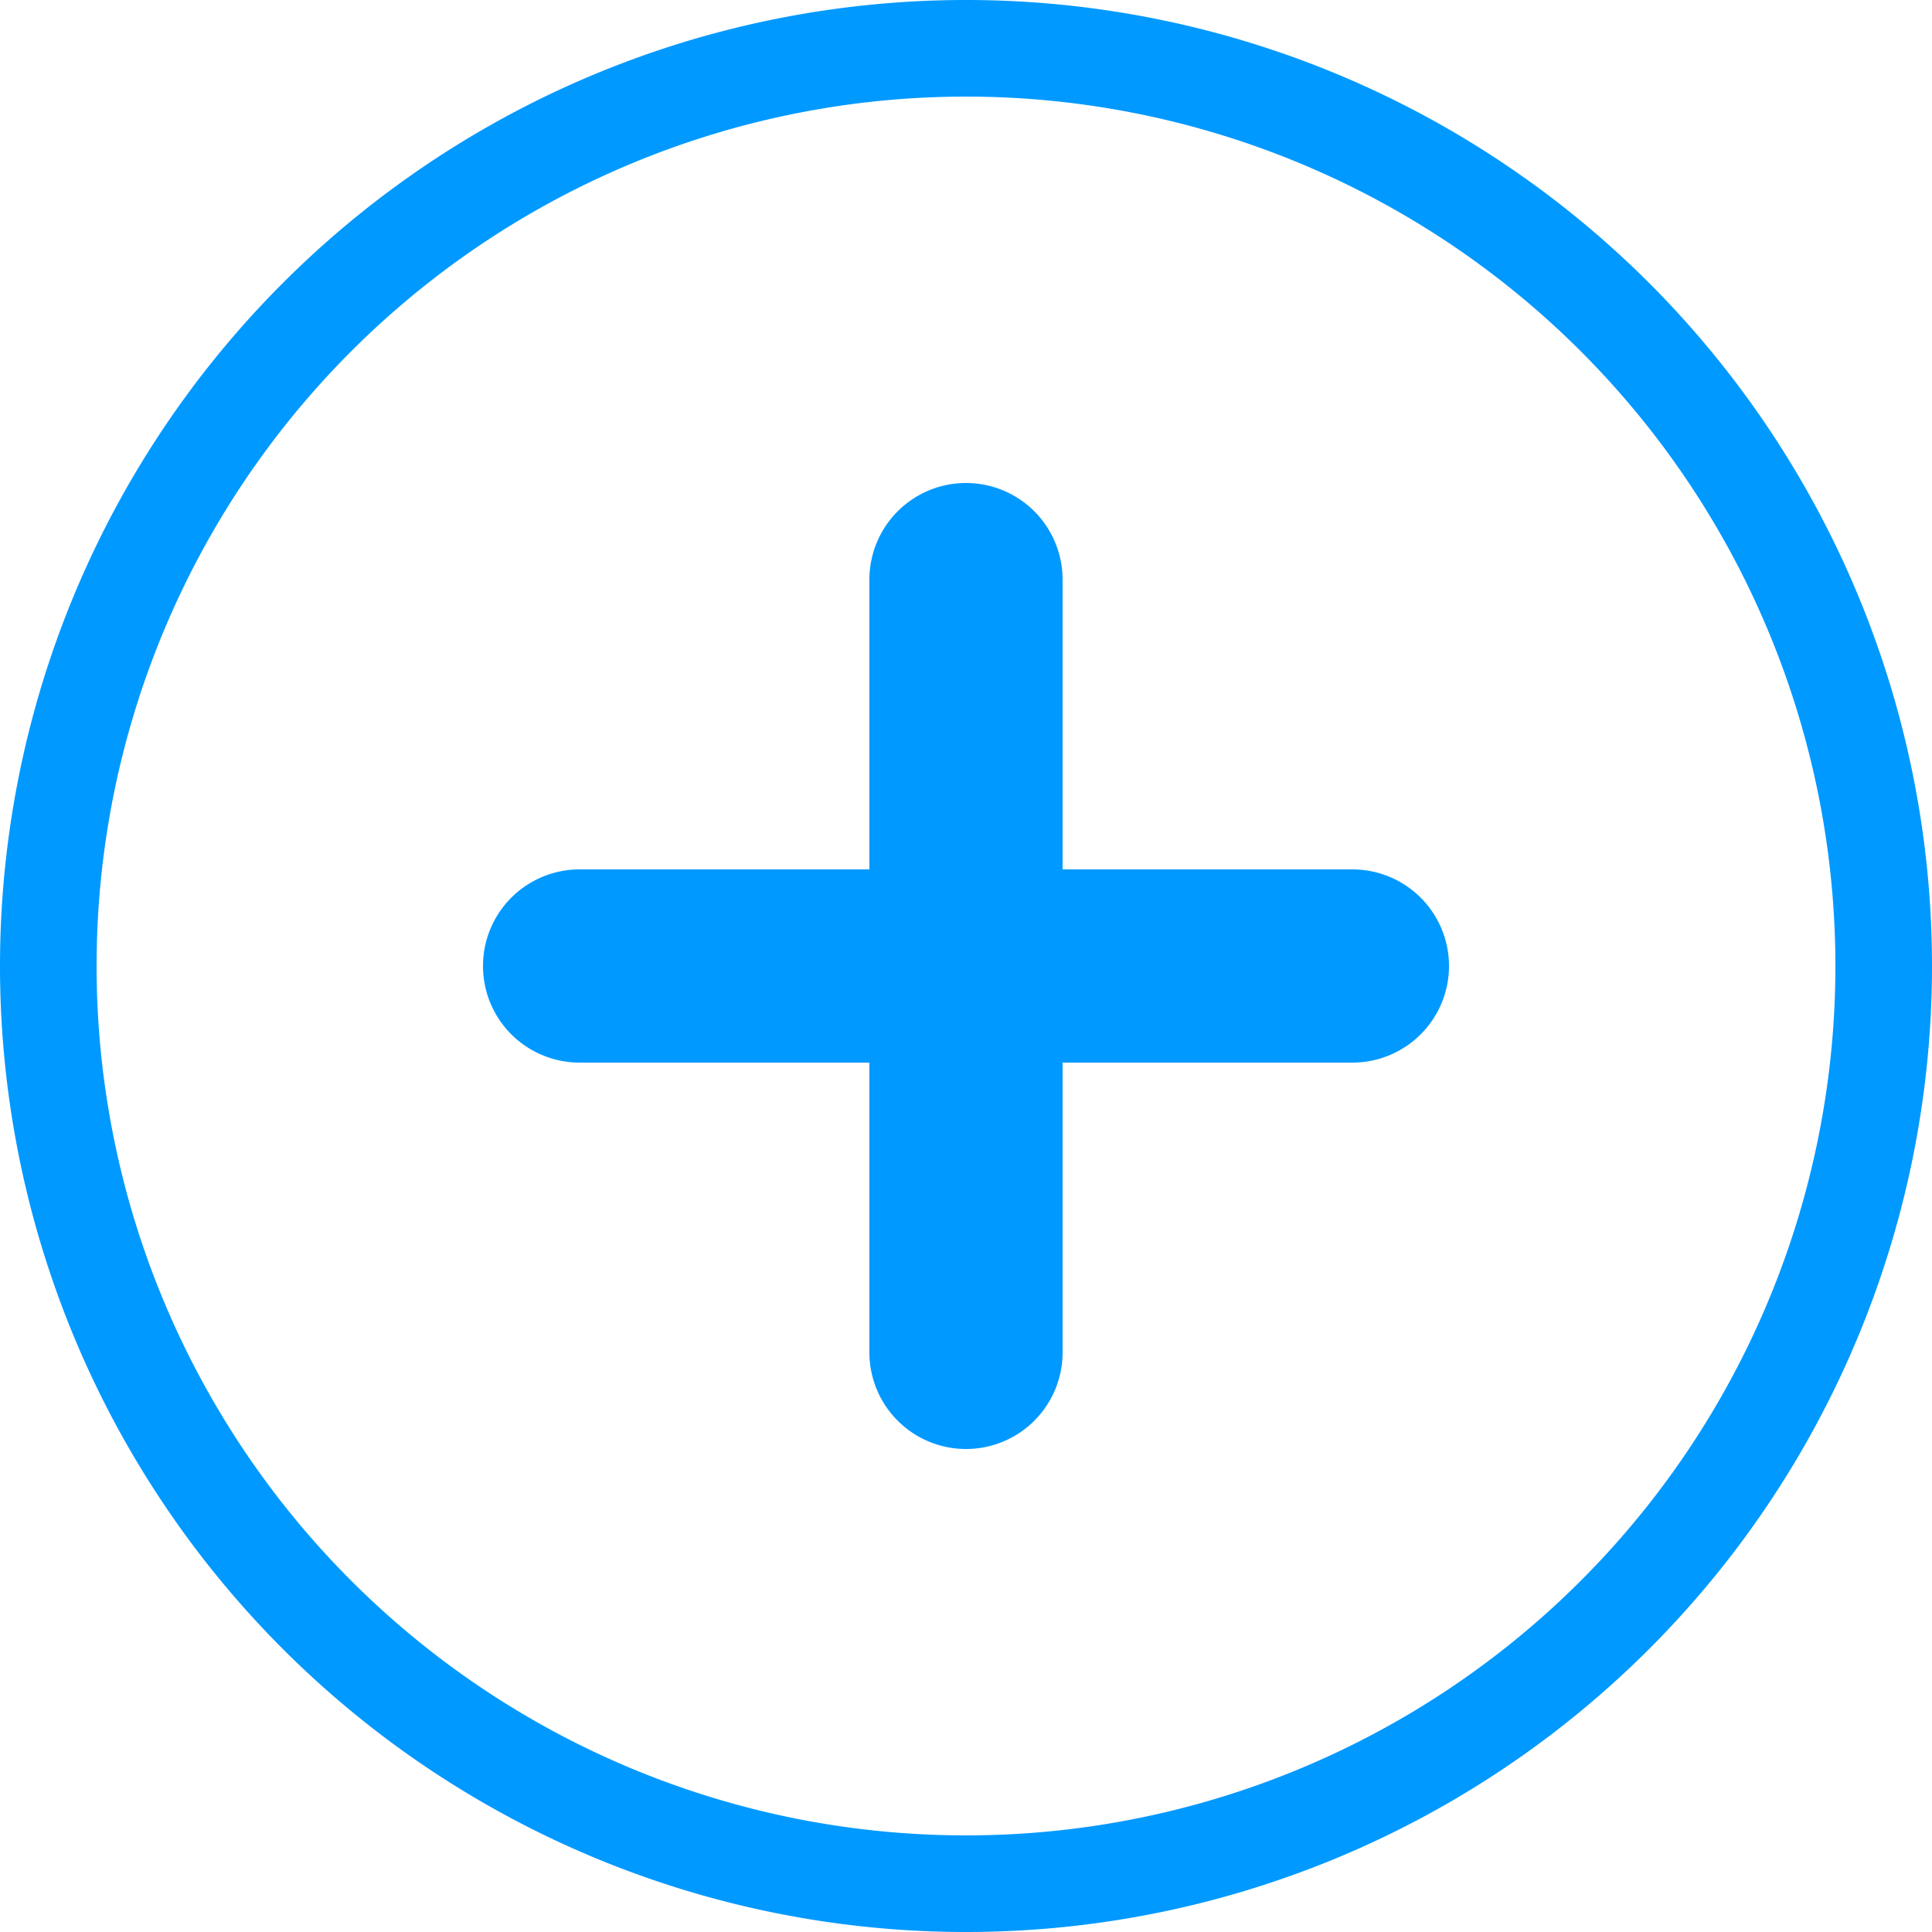 <svg xmlns="http://www.w3.org/2000/svg" width="20" height="20" viewBox="0 0 20 20">
  <defs>
    <style>
      .cls-1 {
        fill: #09f;
        fill-rule: evenodd;
      }
    </style>
  </defs>
  <path id="Icon-add" class="cls-1" d="M997,659a10,10,0,1,1,10-10A10,10,0,0,1,997,659Zm0-19a9,9,0,1,0,9,9A9,9,0,0,0,997,640Zm4,10h-3v3a1,1,0,0,1-2,0v-3h-3a1,1,0,0,1,0-2h3v-3a1,1,0,0,1,2,0v3h3A1,1,0,0,1,1001,650Z" transform="translate(-987 -639)"/>
</svg>
